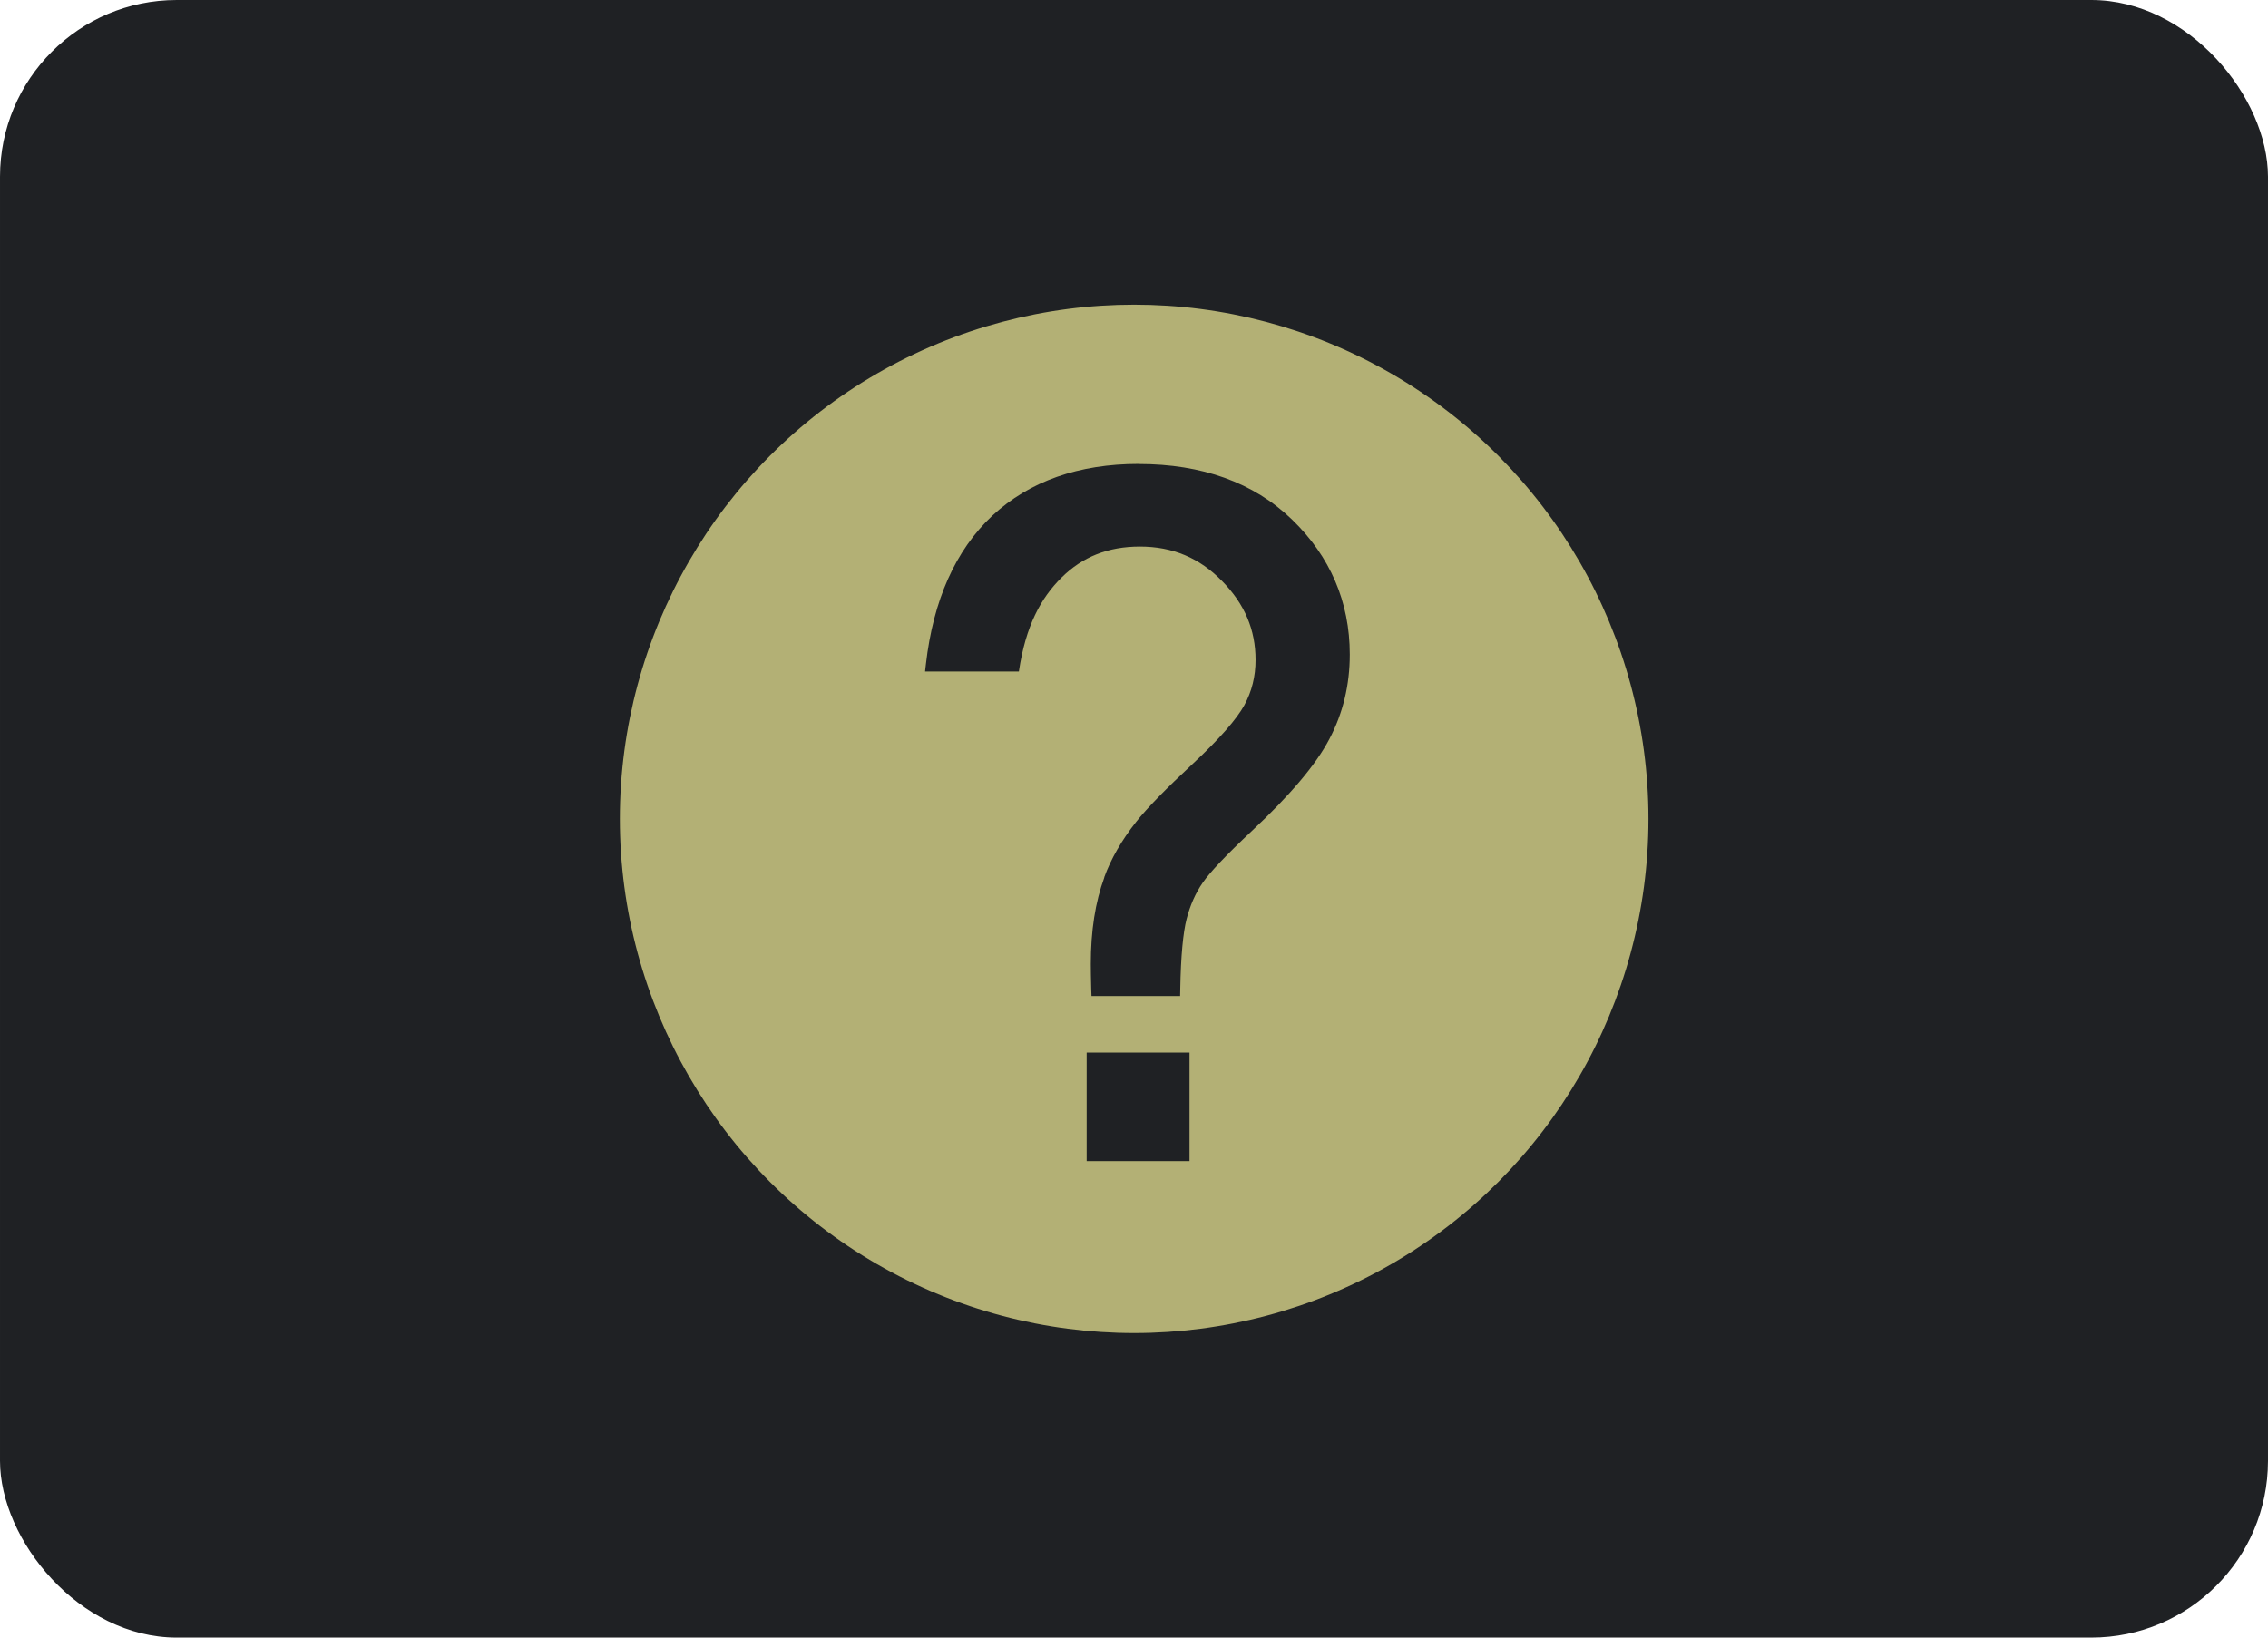 <?xml version="1.0" encoding="UTF-8" standalone="no"?>
<!-- Created with Inkscape (http://www.inkscape.org/) -->

<svg
   width="180"
   height="130"
   viewBox="0 0 47.625 34.396"
   version="1.1"
   id="svg1"
   xml:space="preserve"
   inkscape:version="1.4 (86a8ad7, 2024-10-11)"
   sodipodi:docname="tips.svg"
   xmlns:inkscape="http://www.inkscape.org/namespaces/inkscape"
   xmlns:sodipodi="http://sodipodi.sourceforge.net/DTD/sodipodi-0.dtd"
   xmlns="http://www.w3.org/2000/svg"
   xmlns:svg="http://www.w3.org/2000/svg"><sodipodi:namedview
     id="namedview1"
     pagecolor="#ffffff"
     bordercolor="#000000"
     borderopacity="0.25"
     inkscape:showpageshadow="2"
     inkscape:pageopacity="0.0"
     inkscape:pagecheckerboard="0"
     inkscape:deskcolor="#d1d1d1"
     inkscape:document-units="mm"
     inkscape:zoom="2.8222222"
     inkscape:cx="119.05512"
     inkscape:cy="58.818898"
     inkscape:window-width="1920"
     inkscape:window-height="1005"
     inkscape:window-x="-9"
     inkscape:window-y="-9"
     inkscape:window-maximized="1"
     inkscape:current-layer="layer1" /><defs
     id="defs1"><inkscape:path-effect
       effect="fillet_chamfer"
       id="path-effect2"
       is_visible="true"
       lpeversion="1"
       nodesatellites_param="F,0,0,1,0,0.397,0,1 @ F,0,0,1,0,0.397,0,1 @ F,0,0,1,0,0.397,0,1 @ F,0,0,1,0,0.397,0,1 @ F,0,0,1,0,0.397,0,1 @ F,0,0,1,0,0.397,0,1"
       radius="1.5"
       unit="px"
       method="auto"
       mode="F"
       chamfer_steps="1"
       flexible="false"
       use_knot_distance="true"
       apply_no_radius="true"
       apply_with_radius="true"
       only_selected="false"
       hide_knots="false" /><inkscape:path-effect
       effect="fillet_chamfer"
       id="path-effect1"
       is_visible="true"
       lpeversion="1"
       nodesatellites_param="F,0,0,1,0,0,0,1 @ F,0,0,1,0,0,0,1 @ F,0,0,1,0,0,0,1 @ F,0,0,1,0,0,0,1 @ F,0,0,1,0,0,0,1 @ F,0,0,1,0,0,0,1"
       radius="0"
       unit="px"
       method="auto"
       mode="F"
       chamfer_steps="1"
       flexible="false"
       use_knot_distance="true"
       apply_no_radius="true"
       apply_with_radius="true"
       only_selected="false"
       hide_knots="false" /><clipPath
       clipPathUnits="userSpaceOnUse"
       id="clipPath2"><path
         id="path2"
         style="fill:#000000;stroke:none;stroke-width:0.4"
         inkscape:transform-center-x="-0.27562645"
         inkscape:transform-center-y="-0.181046"
         d="M 3.628,27.115 0.344,25.219 A 0.687,0.687 59.995 0 1 0,24.624 v -3.791 a 0.687,0.687 120.005 0 1 0.344,-0.595 l 3.284,-1.896 a 0.688,0.688 3.1226265e-6 0 1 0.687,0 l 3.284,1.896 a 0.687,0.687 59.995 0 1 0.344,0.595 l 8e-7,3.791 a 0.687,0.687 120.005 0 1 -0.344,0.595 l -3.284,1.896 a 0.688,0.688 6.2452501e-6 0 1 -0.687,0 z"
         sodipodi:nodetypes="ccccccc"
         inkscape:path-effect="#path-effect2"
         inkscape:original-d="M 3.971853,27.313307 0,25.021002 v -4.584611 l 3.971854,-2.292306 3.971853,2.292306 1e-6,4.584611 z"
         transform="translate(10.58,-8.177)" /></clipPath></defs><g
     inkscape:label="Слой 1"
     inkscape:groupmode="layer"
     id="layer1"><rect
       style="fill:#1f2124;fill-opacity:1;stroke:none;stroke-width:0.4"
       id="rect2"
       width="47.625"
       height="34.396"
       x="0"
       y="2.220446e-16"
       rx="3.712"
       ry="3.712" /><g
       id="g4"
       transform="matrix(1.513,0,0,1.513,-2.205,0.084)"
       style="stroke-width:0.661"><circle
         style="fill:#b3b075;fill-opacity:1;stroke-width:0.463"
         id="path2-7"
         cx="17.198"
         cy="11.312"
         r="7.138" /><g
         id="text2"
         transform="scale(0.973,1.028)"
         style="stroke-width:0.661"><path
           id="path3-11"
           style="-inkscape-font-specification:'Arial, Normal';fill:#1f2124;fill-opacity:1;stroke-width:0.661"
           d="m 17.74,6.211 c -0.854,0 -1.557,0.232 -2.088,0.699 C 15.125,7.378 14.81,8.052 14.705,8.914 L 14.693,9.014 h 1.338 v 0 c 0.097,-0.617 0.314,-0.993 0.609,-1.269 0.299,-0.28 0.664,-0.418 1.117,-0.418 0.468,0 0.853,0.154 1.174,0.467 0.322,0.31 0.476,0.658 0.476,1.064 0,0.223 -0.053,0.424 -0.16,0.611 -0.104,0.181 -0.351,0.453 -0.735,0.791 -0.385,0.339 -0.651,0.597 -0.807,0.783 -0.208,0.25 -0.361,0.501 -0.457,0.752 h 0.002 c -0.129,0.332 -0.193,0.722 -0.193,1.168 0,0.076 0.002,0.188 0.006,0.336 l 0.004,0.098 h 1.264 l 0.002,-0.1 c 0.008,-0.441 0.041,-0.759 0.09,-0.94 0.051,-0.187 0.127,-0.35 0.231,-0.492 0.1,-0.138 0.337,-0.376 0.697,-0.695 0.544,-0.482 0.914,-0.892 1.109,-1.244 0.194,-0.348 0.291,-0.731 0.291,-1.142 0,-0.71 -0.28,-1.324 -0.824,-1.822 -0.548,-0.501 -1.283,-0.75 -2.187,-0.75 z m -0.742,7.949 v 1.466 h 1.467 v -1.466 z"
           sodipodi:nodetypes="scccccsscssccccscccccscssssccccc" /></g></g></g></svg>

